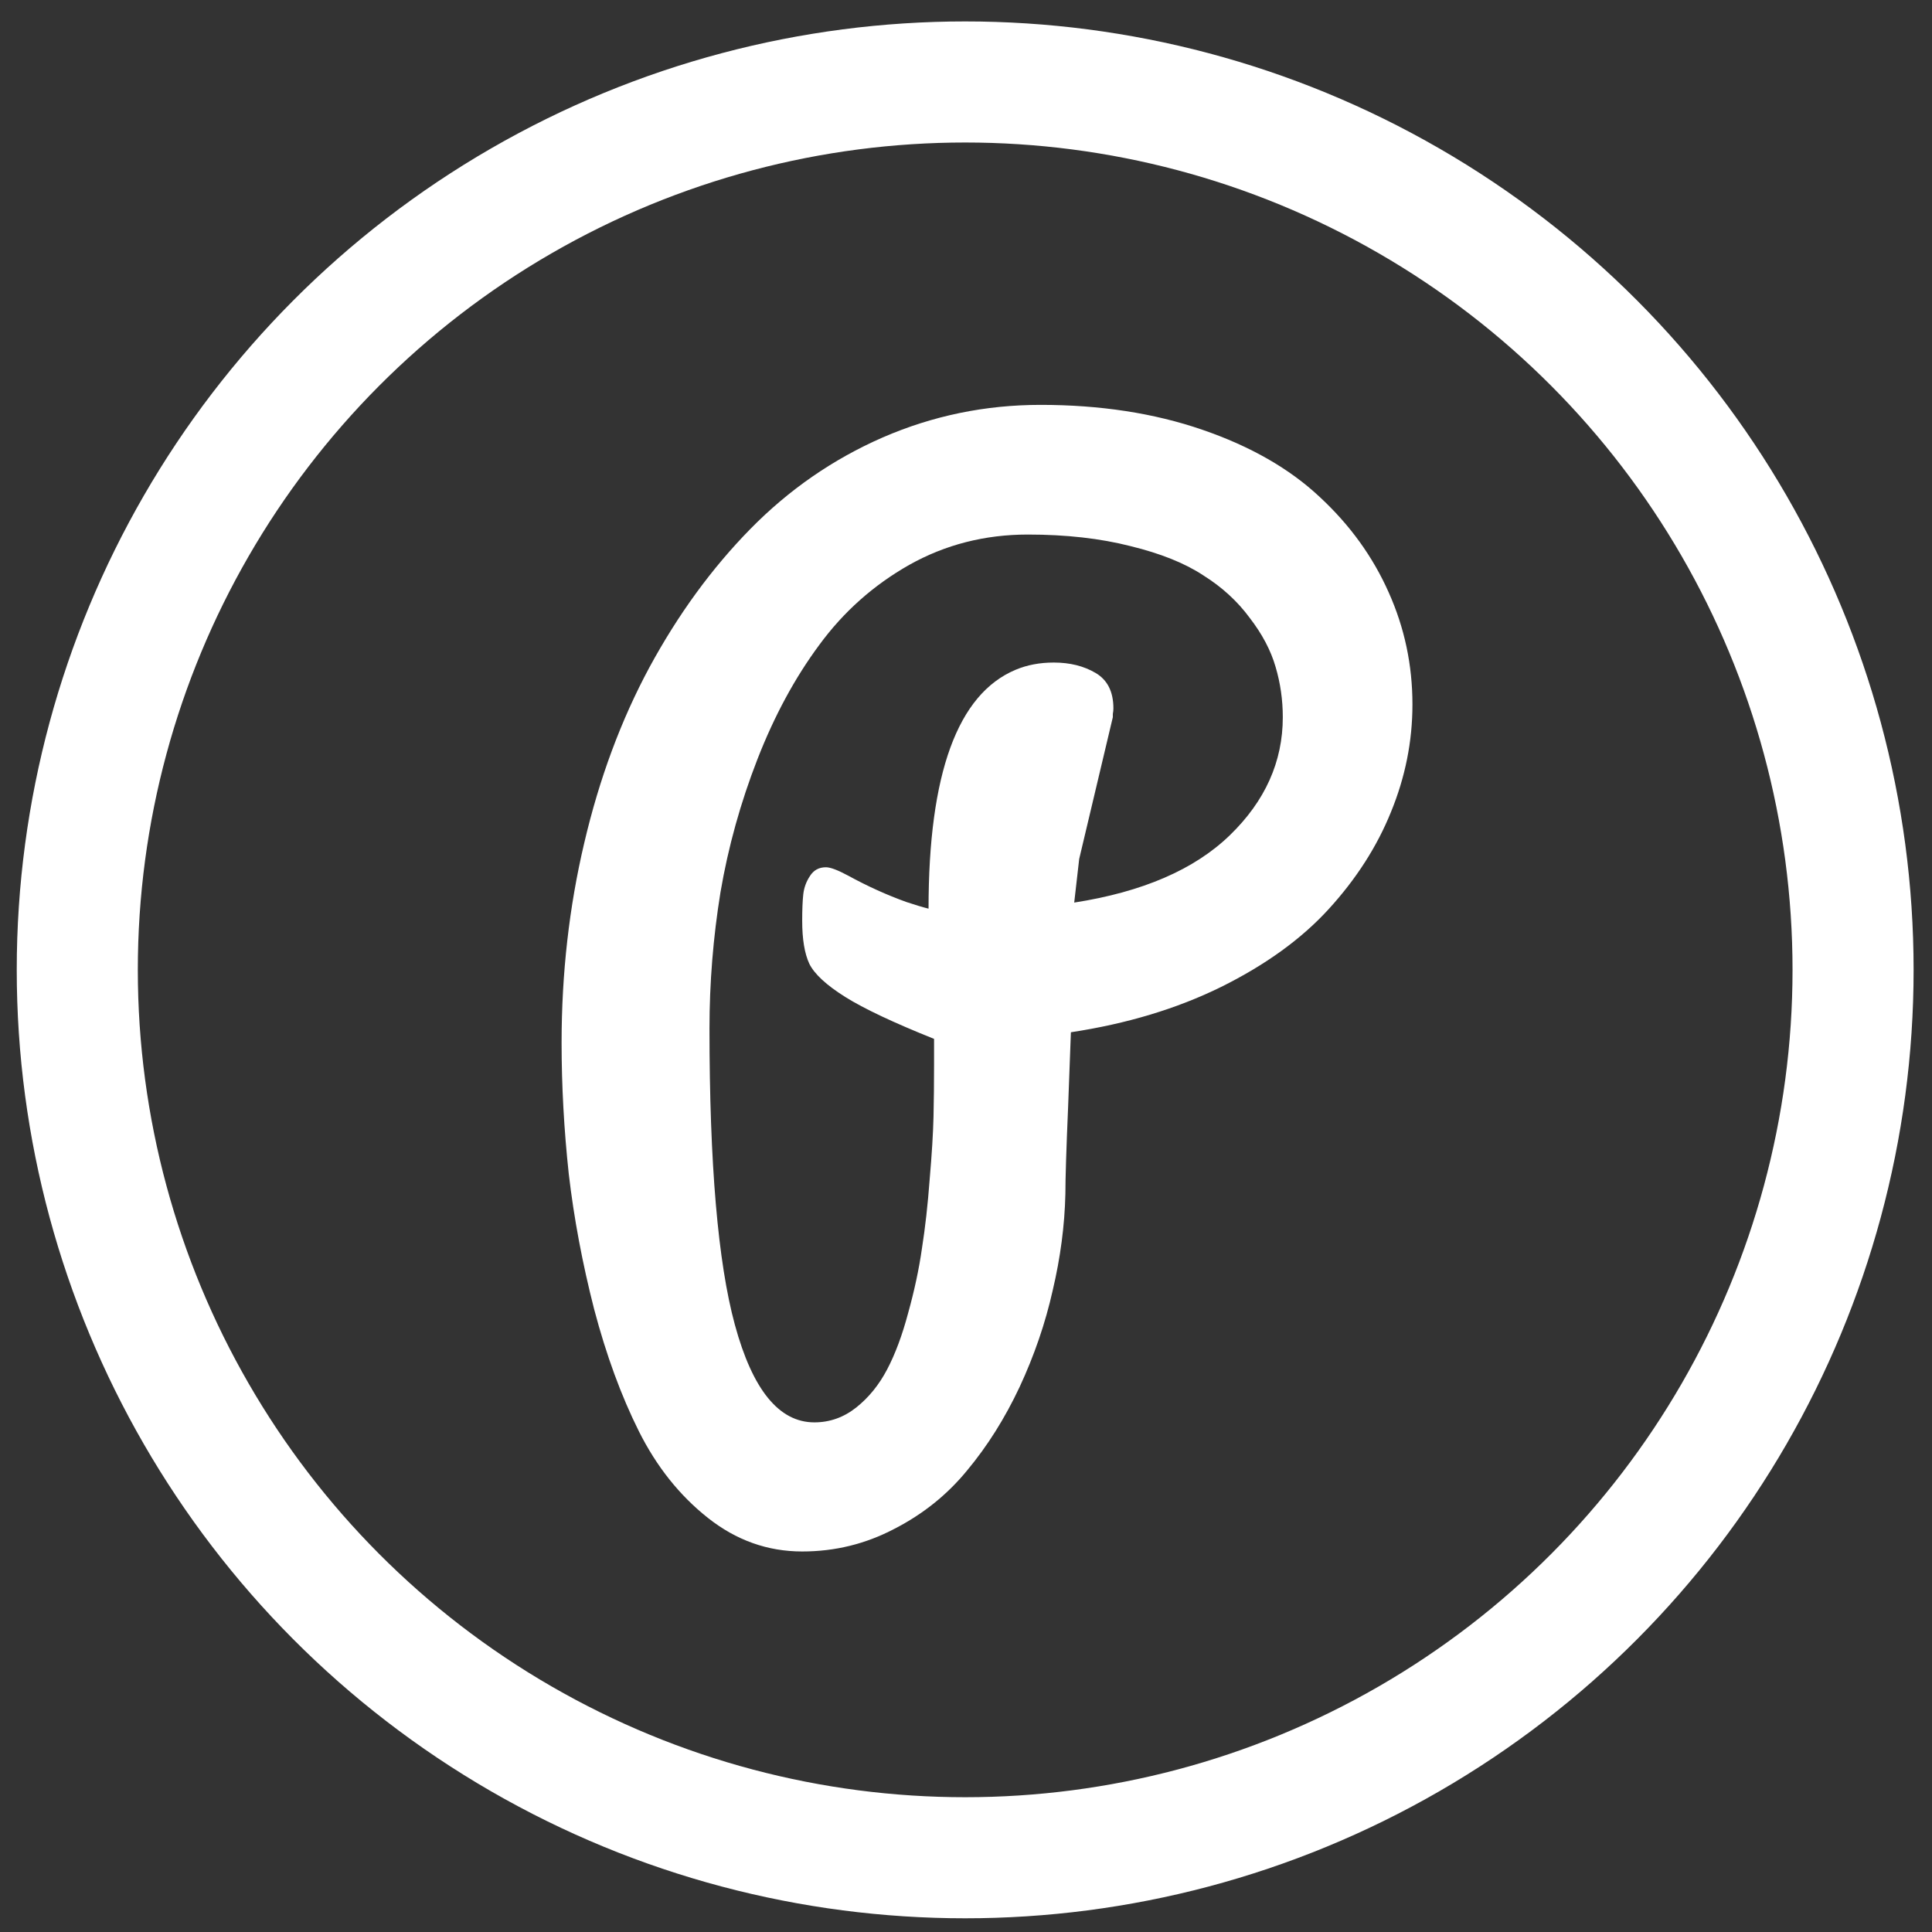 <svg width="68" height="68" viewBox="0 0 75 75" fill="none" xmlns="http://www.w3.org/2000/svg">
<rect x="0" y="0" width="75" height="75" fill="#333333" stroke="none"/>
<path d="M40.394 15.717C42.708 15.717 44.8 16.038 46.67 16.681C48.541 17.323 50.062 18.194 51.233 19.294C52.404 20.379 53.296 21.614 53.91 23C54.525 24.371 54.831 25.82 54.831 27.348C54.831 28.776 54.553 30.168 53.996 31.525C53.453 32.867 52.647 34.124 51.576 35.295C50.519 36.452 49.127 37.459 47.399 38.315C45.685 39.158 43.743 39.743 41.572 40.072C41.515 41.571 41.48 42.528 41.465 42.942C41.394 44.613 41.358 45.748 41.358 46.348C41.33 47.576 41.165 48.826 40.865 50.096C40.58 51.367 40.151 52.617 39.58 53.845C39.009 55.059 38.331 56.137 37.545 57.08C36.774 58.022 35.832 58.779 34.718 59.35C33.604 59.936 32.411 60.228 31.141 60.228C29.798 60.228 28.577 59.793 27.478 58.922C26.378 58.051 25.486 56.93 24.8 55.559C24.115 54.188 23.536 52.61 23.065 50.825C22.608 49.04 22.28 47.29 22.08 45.577C21.894 43.849 21.801 42.15 21.801 40.479C21.801 37.794 22.094 35.209 22.68 32.725C23.265 30.226 24.108 27.955 25.207 25.913C26.321 23.857 27.628 22.064 29.127 20.536C30.627 19.008 32.34 17.823 34.268 16.981C36.21 16.138 38.252 15.717 40.394 15.717ZM27.542 39.922C27.542 45.177 27.87 49.011 28.527 51.425C29.213 53.952 30.241 55.216 31.612 55.216C32.212 55.216 32.754 55.023 33.24 54.638C33.725 54.252 34.125 53.759 34.439 53.16C34.754 52.56 35.025 51.832 35.253 50.975C35.496 50.104 35.675 49.268 35.789 48.469C35.917 47.655 36.017 46.762 36.089 45.791C36.174 44.806 36.224 43.992 36.239 43.349C36.253 42.706 36.26 42.035 36.26 41.336V40.329C34.689 39.7 33.54 39.158 32.811 38.701C32.083 38.244 31.619 37.816 31.419 37.416C31.233 37.016 31.141 36.459 31.141 35.745C31.141 35.316 31.155 34.974 31.183 34.717C31.212 34.46 31.298 34.224 31.44 34.01C31.583 33.781 31.79 33.667 32.062 33.667C32.233 33.667 32.519 33.774 32.918 33.988C33.675 34.403 34.432 34.745 35.189 35.017C35.532 35.131 35.817 35.217 36.046 35.274C36.046 30.033 37.174 26.941 39.43 25.999C39.873 25.813 40.366 25.72 40.908 25.72C41.537 25.72 42.079 25.856 42.536 26.127C42.993 26.398 43.222 26.855 43.222 27.498C43.222 27.569 43.215 27.641 43.2 27.712C43.2 27.769 43.2 27.812 43.2 27.841L41.894 33.346L41.701 35.038C44.357 34.624 46.37 33.753 47.741 32.425C49.112 31.097 49.798 29.569 49.798 27.841C49.798 27.17 49.705 26.52 49.519 25.892C49.334 25.249 48.998 24.613 48.513 23.985C48.041 23.343 47.441 22.793 46.713 22.336C45.999 21.864 45.057 21.486 43.886 21.2C42.715 20.901 41.387 20.751 39.901 20.751C38.231 20.751 36.696 21.143 35.296 21.929C33.911 22.714 32.747 23.749 31.805 25.035C30.862 26.306 30.062 27.784 29.405 29.469C28.749 31.154 28.27 32.874 27.97 34.631C27.685 36.388 27.542 38.151 27.542 39.922Z" fill="white"/>
<circle cx="37.468" cy="37.65" r="34.468" stroke="white" stroke-width="4.7"/>
</svg>
